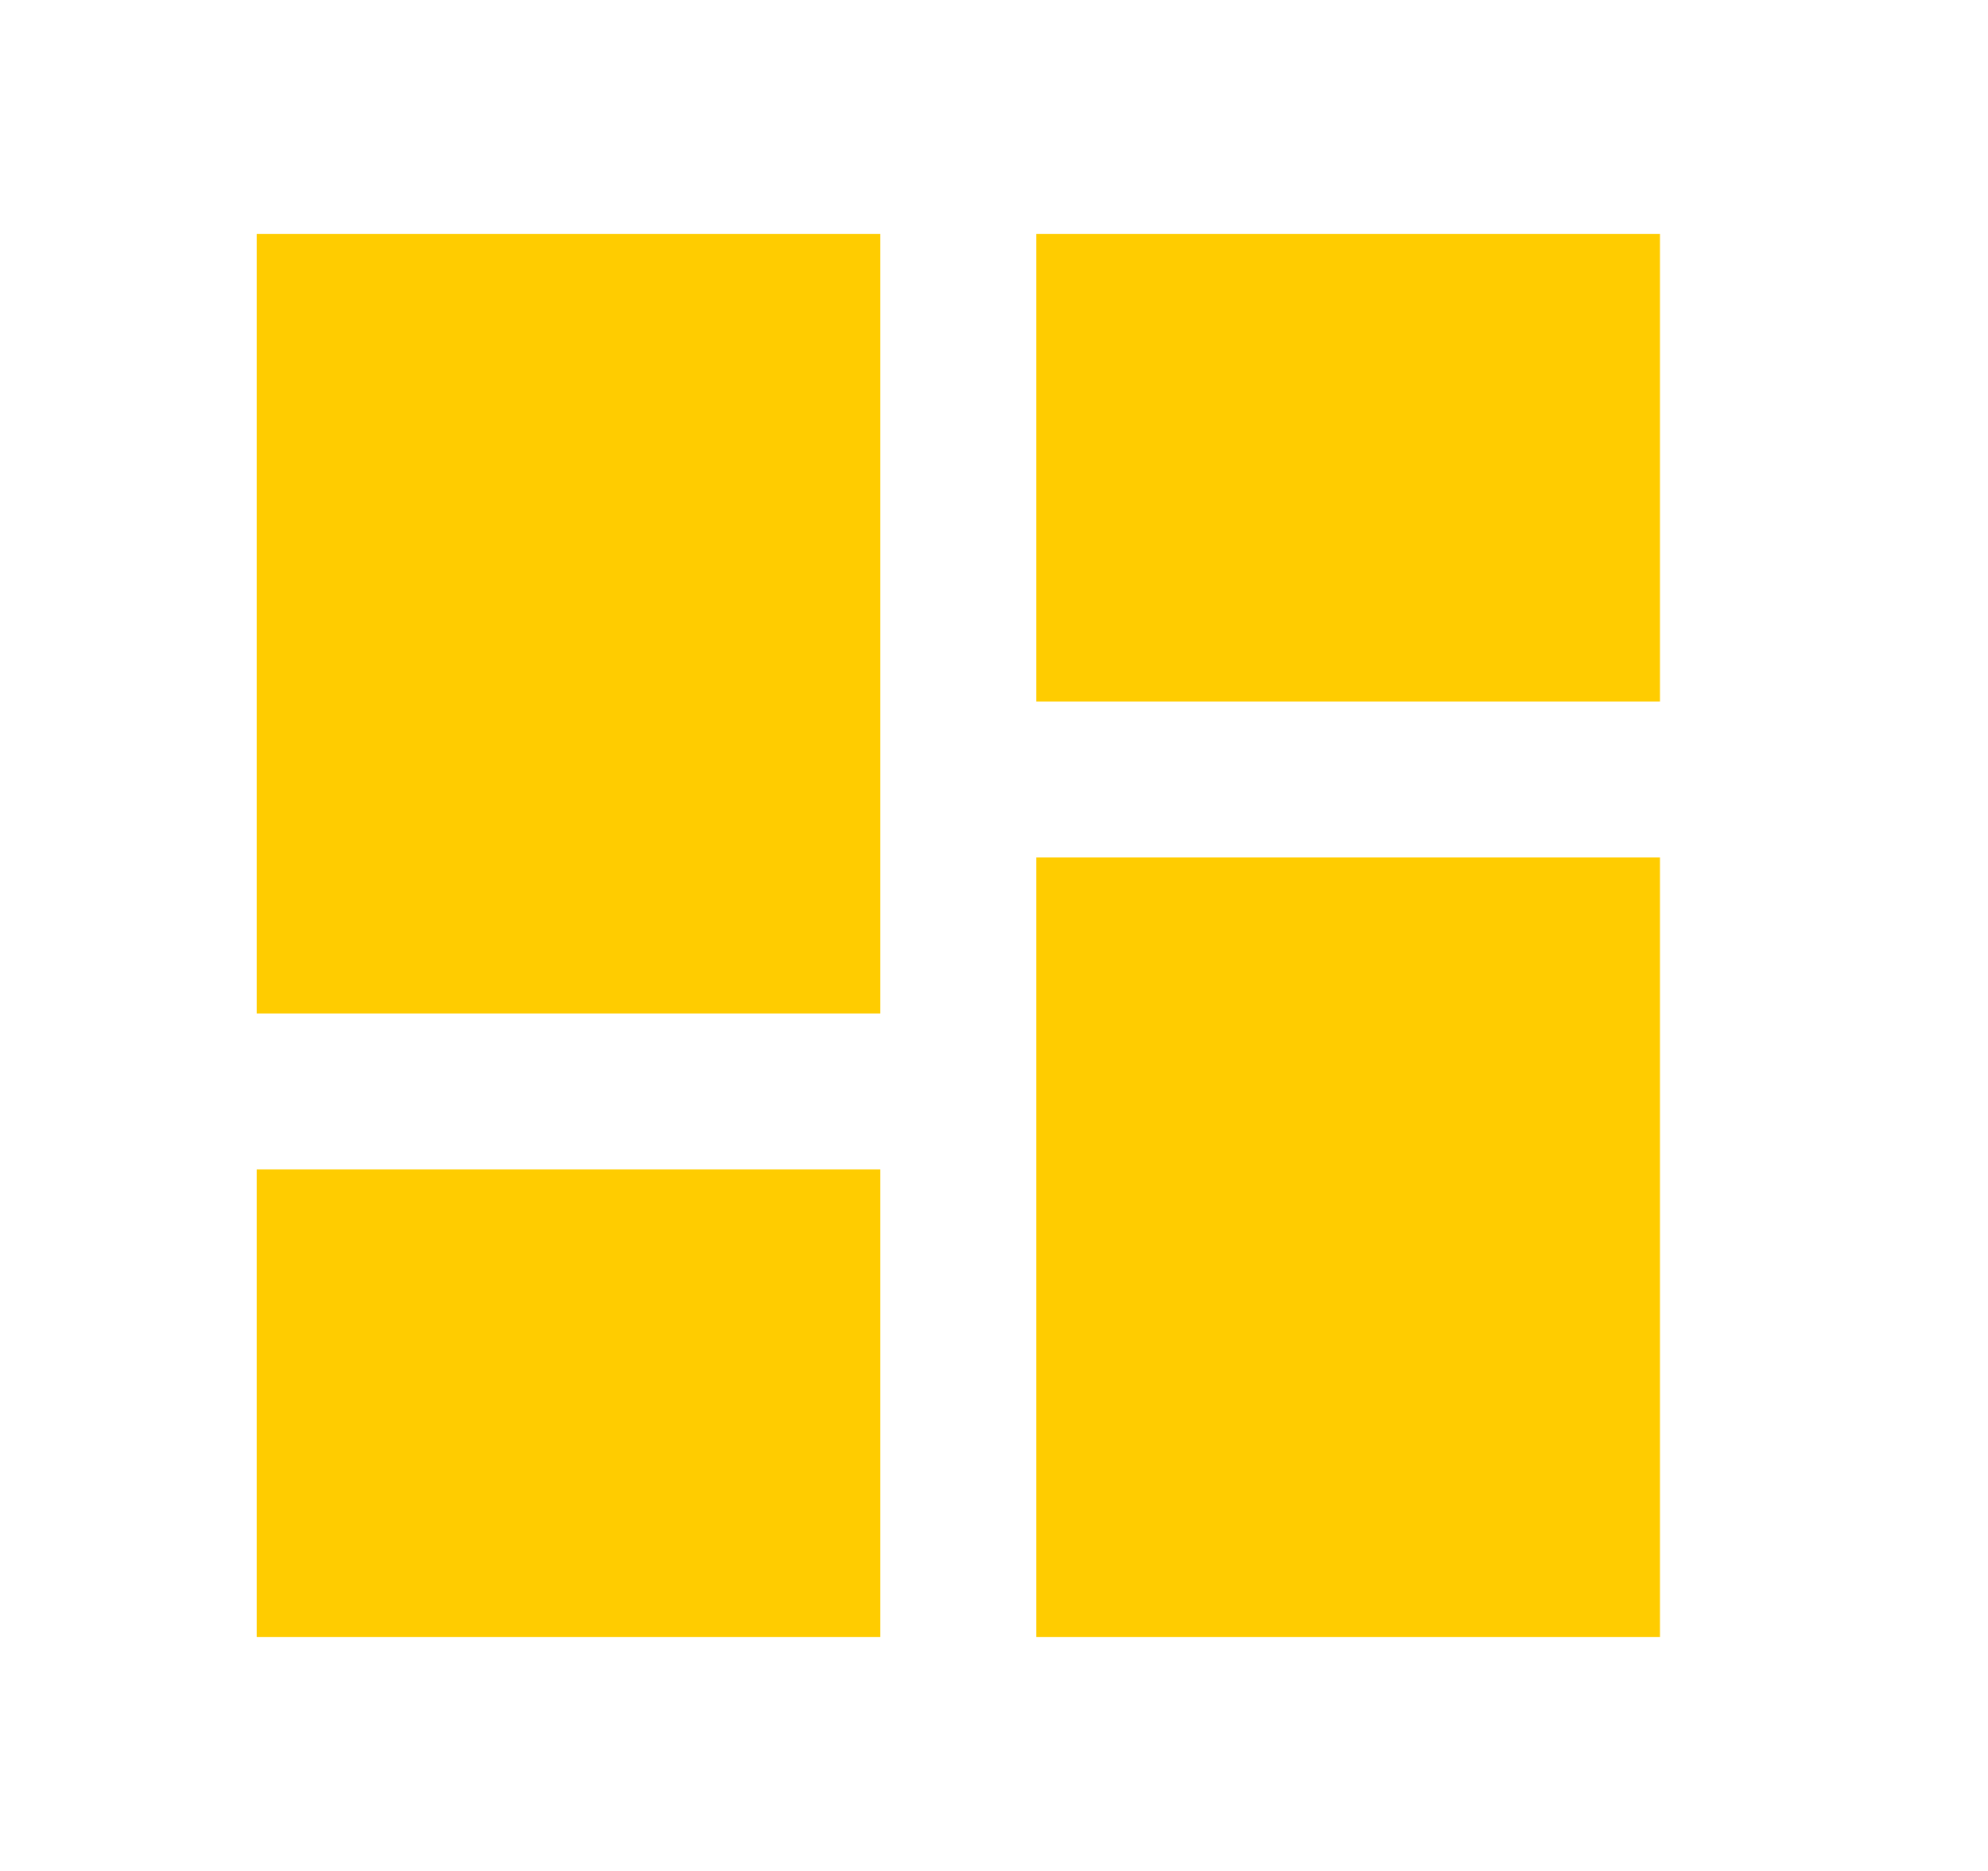 <svg width="17" height="16" viewBox="0 0 17 16" fill="none" xmlns="http://www.w3.org/2000/svg">
<path d="M8.862 2V6H14.195V2M8.862 14H14.195V7.333H8.862M2.195 14H7.528V10H2.195M2.195 8.667H7.528V2H2.195V8.667Z" fill="#FFCC00"/>
</svg>
